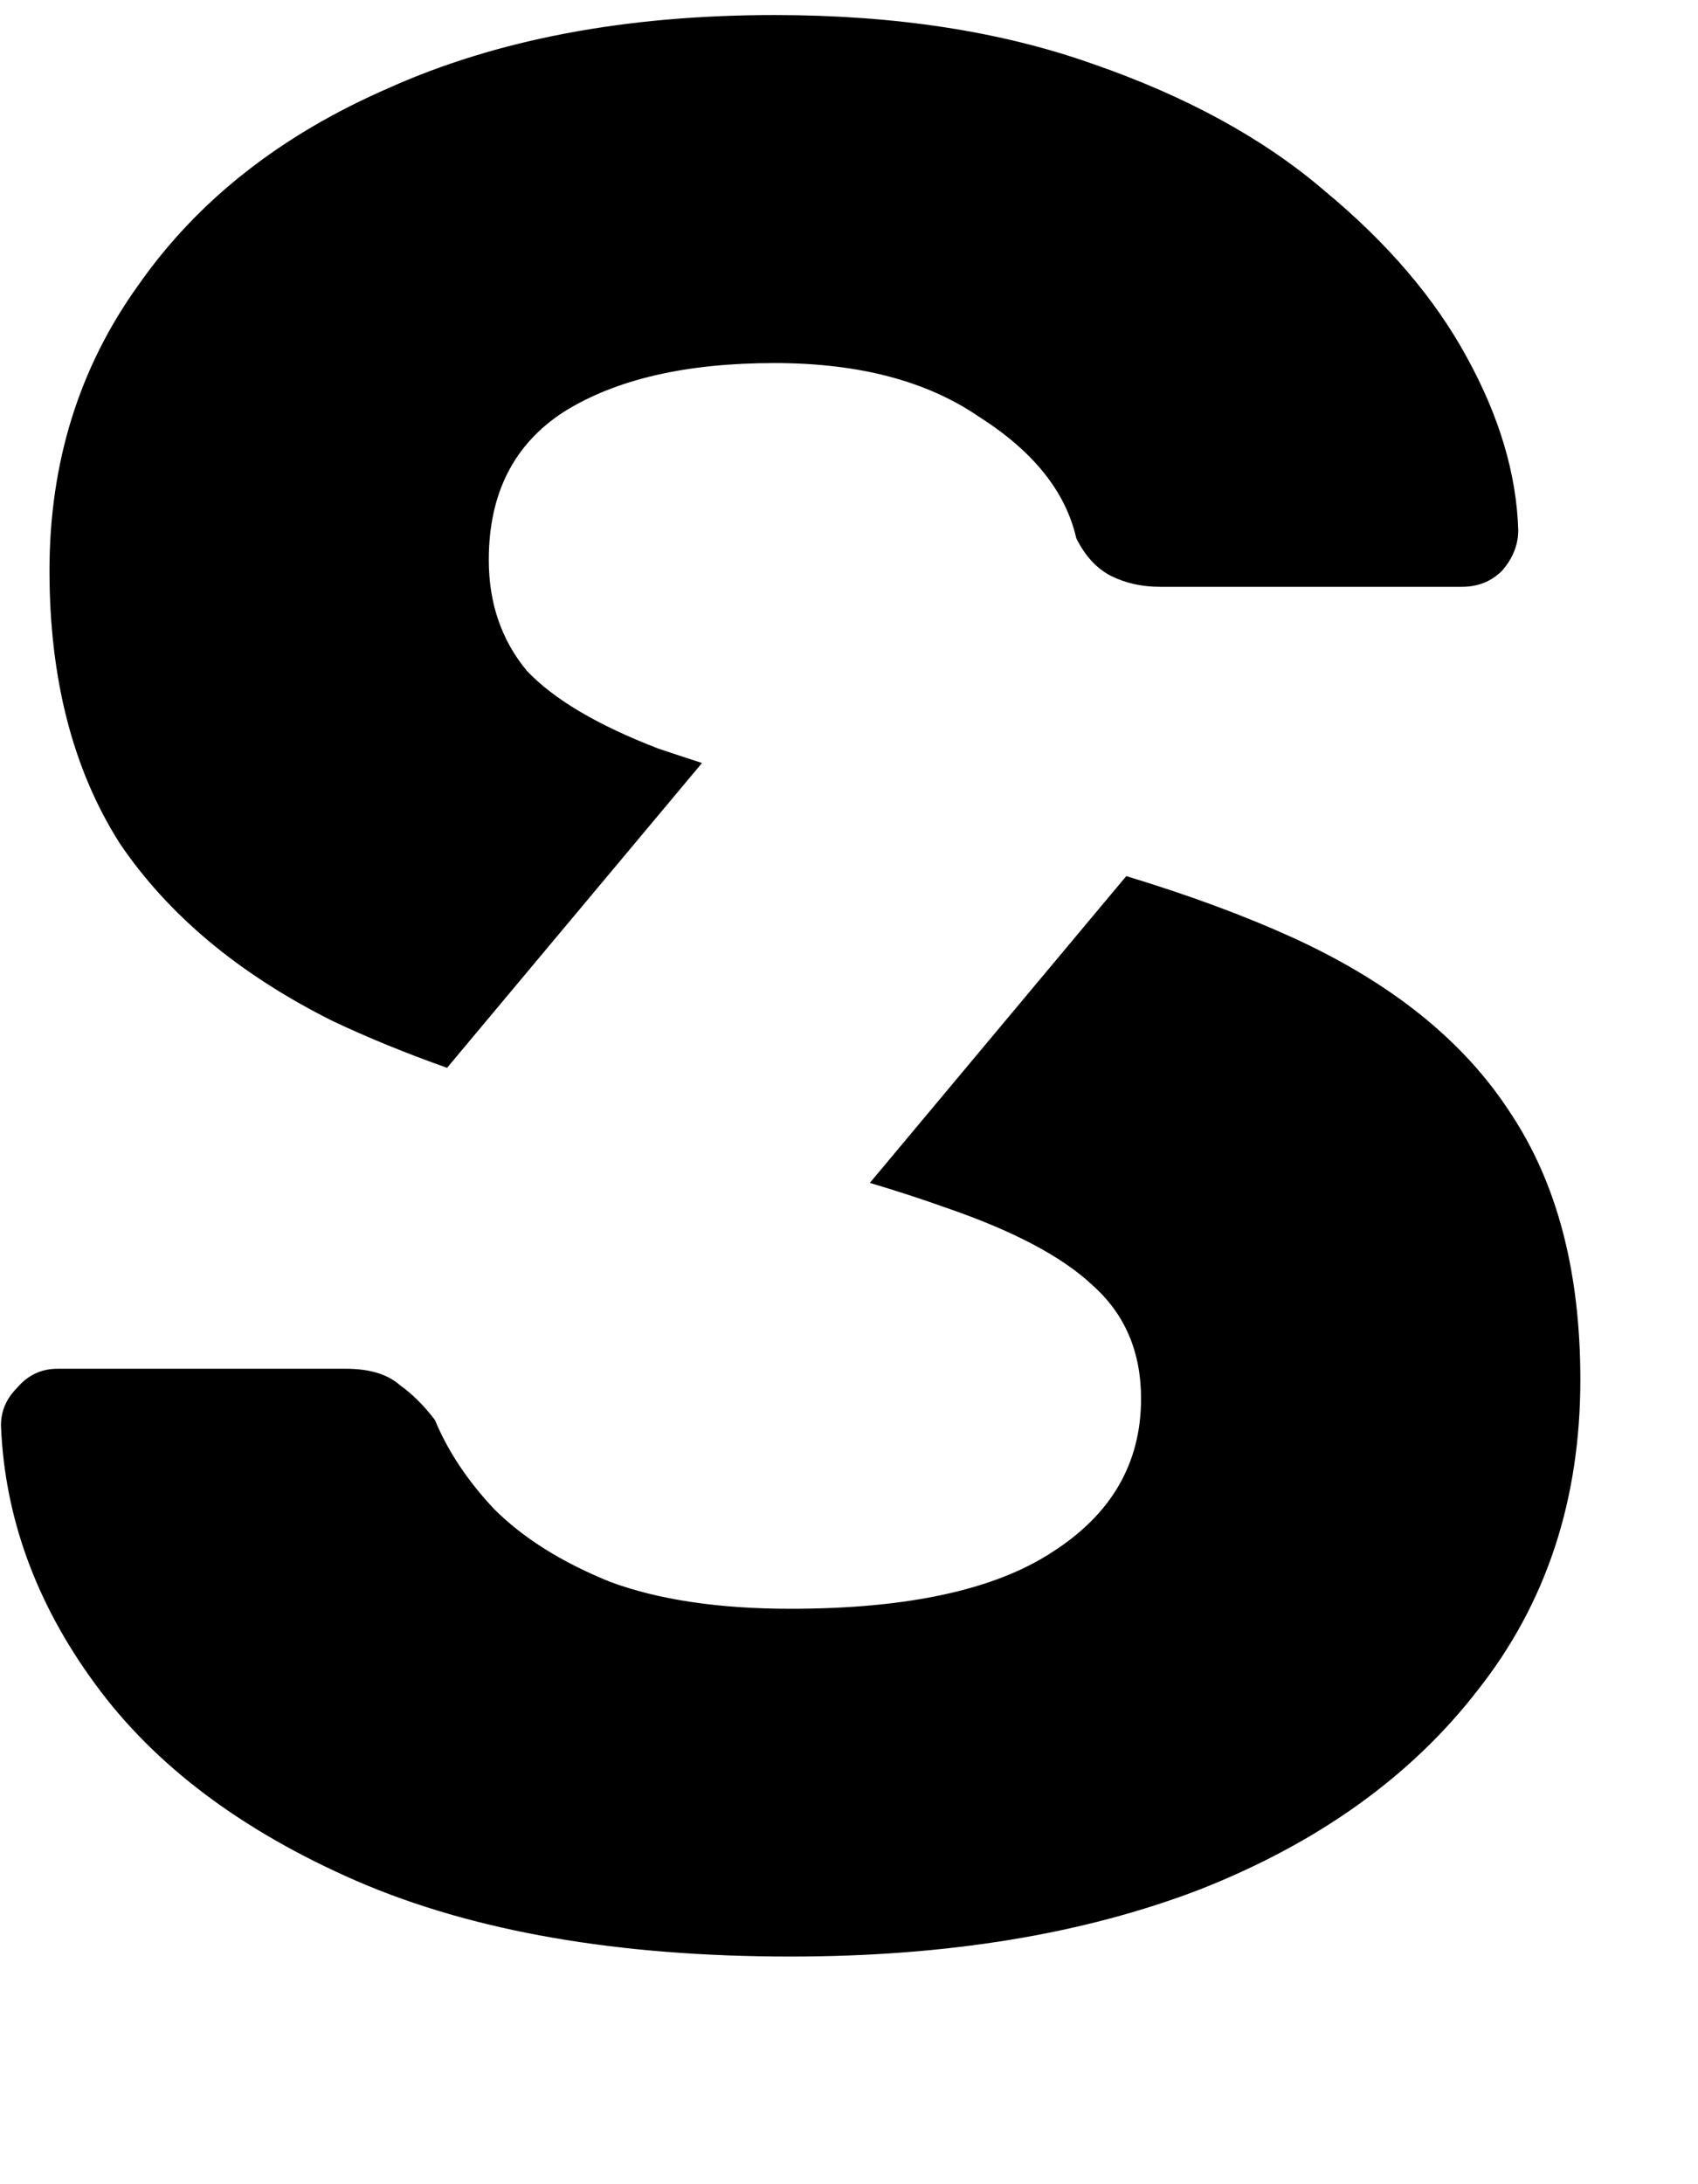 <svg width="7" height="9" viewBox="0 0 7 9" fill="none" xmlns="http://www.w3.org/2000/svg">
<path fill-rule="evenodd" clip-rule="evenodd" d="M1.471 7.751C1.952 7.959 2.548 8.062 3.259 8.062C3.904 8.062 4.467 7.97 4.948 7.785C5.437 7.592 5.819 7.318 6.093 6.963C6.374 6.607 6.515 6.181 6.515 5.685C6.515 5.24 6.419 4.874 6.226 4.585C6.034 4.288 5.734 4.048 5.326 3.862C5.128 3.772 4.9 3.688 4.643 3.61L3.586 4.874C3.699 4.908 3.801 4.941 3.893 4.974C4.174 5.07 4.378 5.177 4.504 5.296C4.637 5.414 4.704 5.57 4.704 5.763C4.704 6.029 4.582 6.24 4.337 6.396C4.1 6.551 3.741 6.629 3.259 6.629C2.963 6.629 2.715 6.592 2.515 6.518C2.315 6.437 2.156 6.337 2.037 6.218C1.926 6.1 1.845 5.977 1.793 5.851C1.748 5.792 1.7 5.744 1.648 5.707C1.597 5.662 1.522 5.64 1.426 5.64H0.237C0.171 5.64 0.115 5.666 0.071 5.718C0.026 5.763 0.004 5.814 0.004 5.874C0.019 6.251 0.148 6.607 0.393 6.94C0.637 7.274 0.996 7.544 1.471 7.751ZM2.894 3.144L1.843 4.4C1.674 4.34 1.517 4.276 1.371 4.207C0.985 4.014 0.693 3.77 0.493 3.474C0.3 3.17 0.204 2.796 0.204 2.351C0.204 1.907 0.326 1.514 0.571 1.174C0.815 0.825 1.159 0.555 1.604 0.362C2.048 0.163 2.578 0.062 3.193 0.062C3.689 0.062 4.126 0.129 4.504 0.263C4.889 0.396 5.208 0.57 5.459 0.785C5.719 1 5.915 1.229 6.048 1.474C6.182 1.718 6.252 1.955 6.259 2.185C6.259 2.244 6.237 2.3 6.193 2.351C6.148 2.396 6.093 2.418 6.026 2.418H4.782C4.708 2.418 4.641 2.403 4.582 2.374C4.522 2.344 4.474 2.292 4.437 2.218C4.393 2.025 4.259 1.859 4.037 1.718C3.822 1.57 3.541 1.496 3.193 1.496C2.83 1.496 2.541 1.562 2.326 1.696C2.119 1.829 2.015 2.033 2.015 2.307C2.015 2.485 2.067 2.637 2.171 2.763C2.282 2.881 2.463 2.988 2.715 3.085C2.771 3.104 2.83 3.123 2.894 3.144Z" fill="black"/>
</svg>
